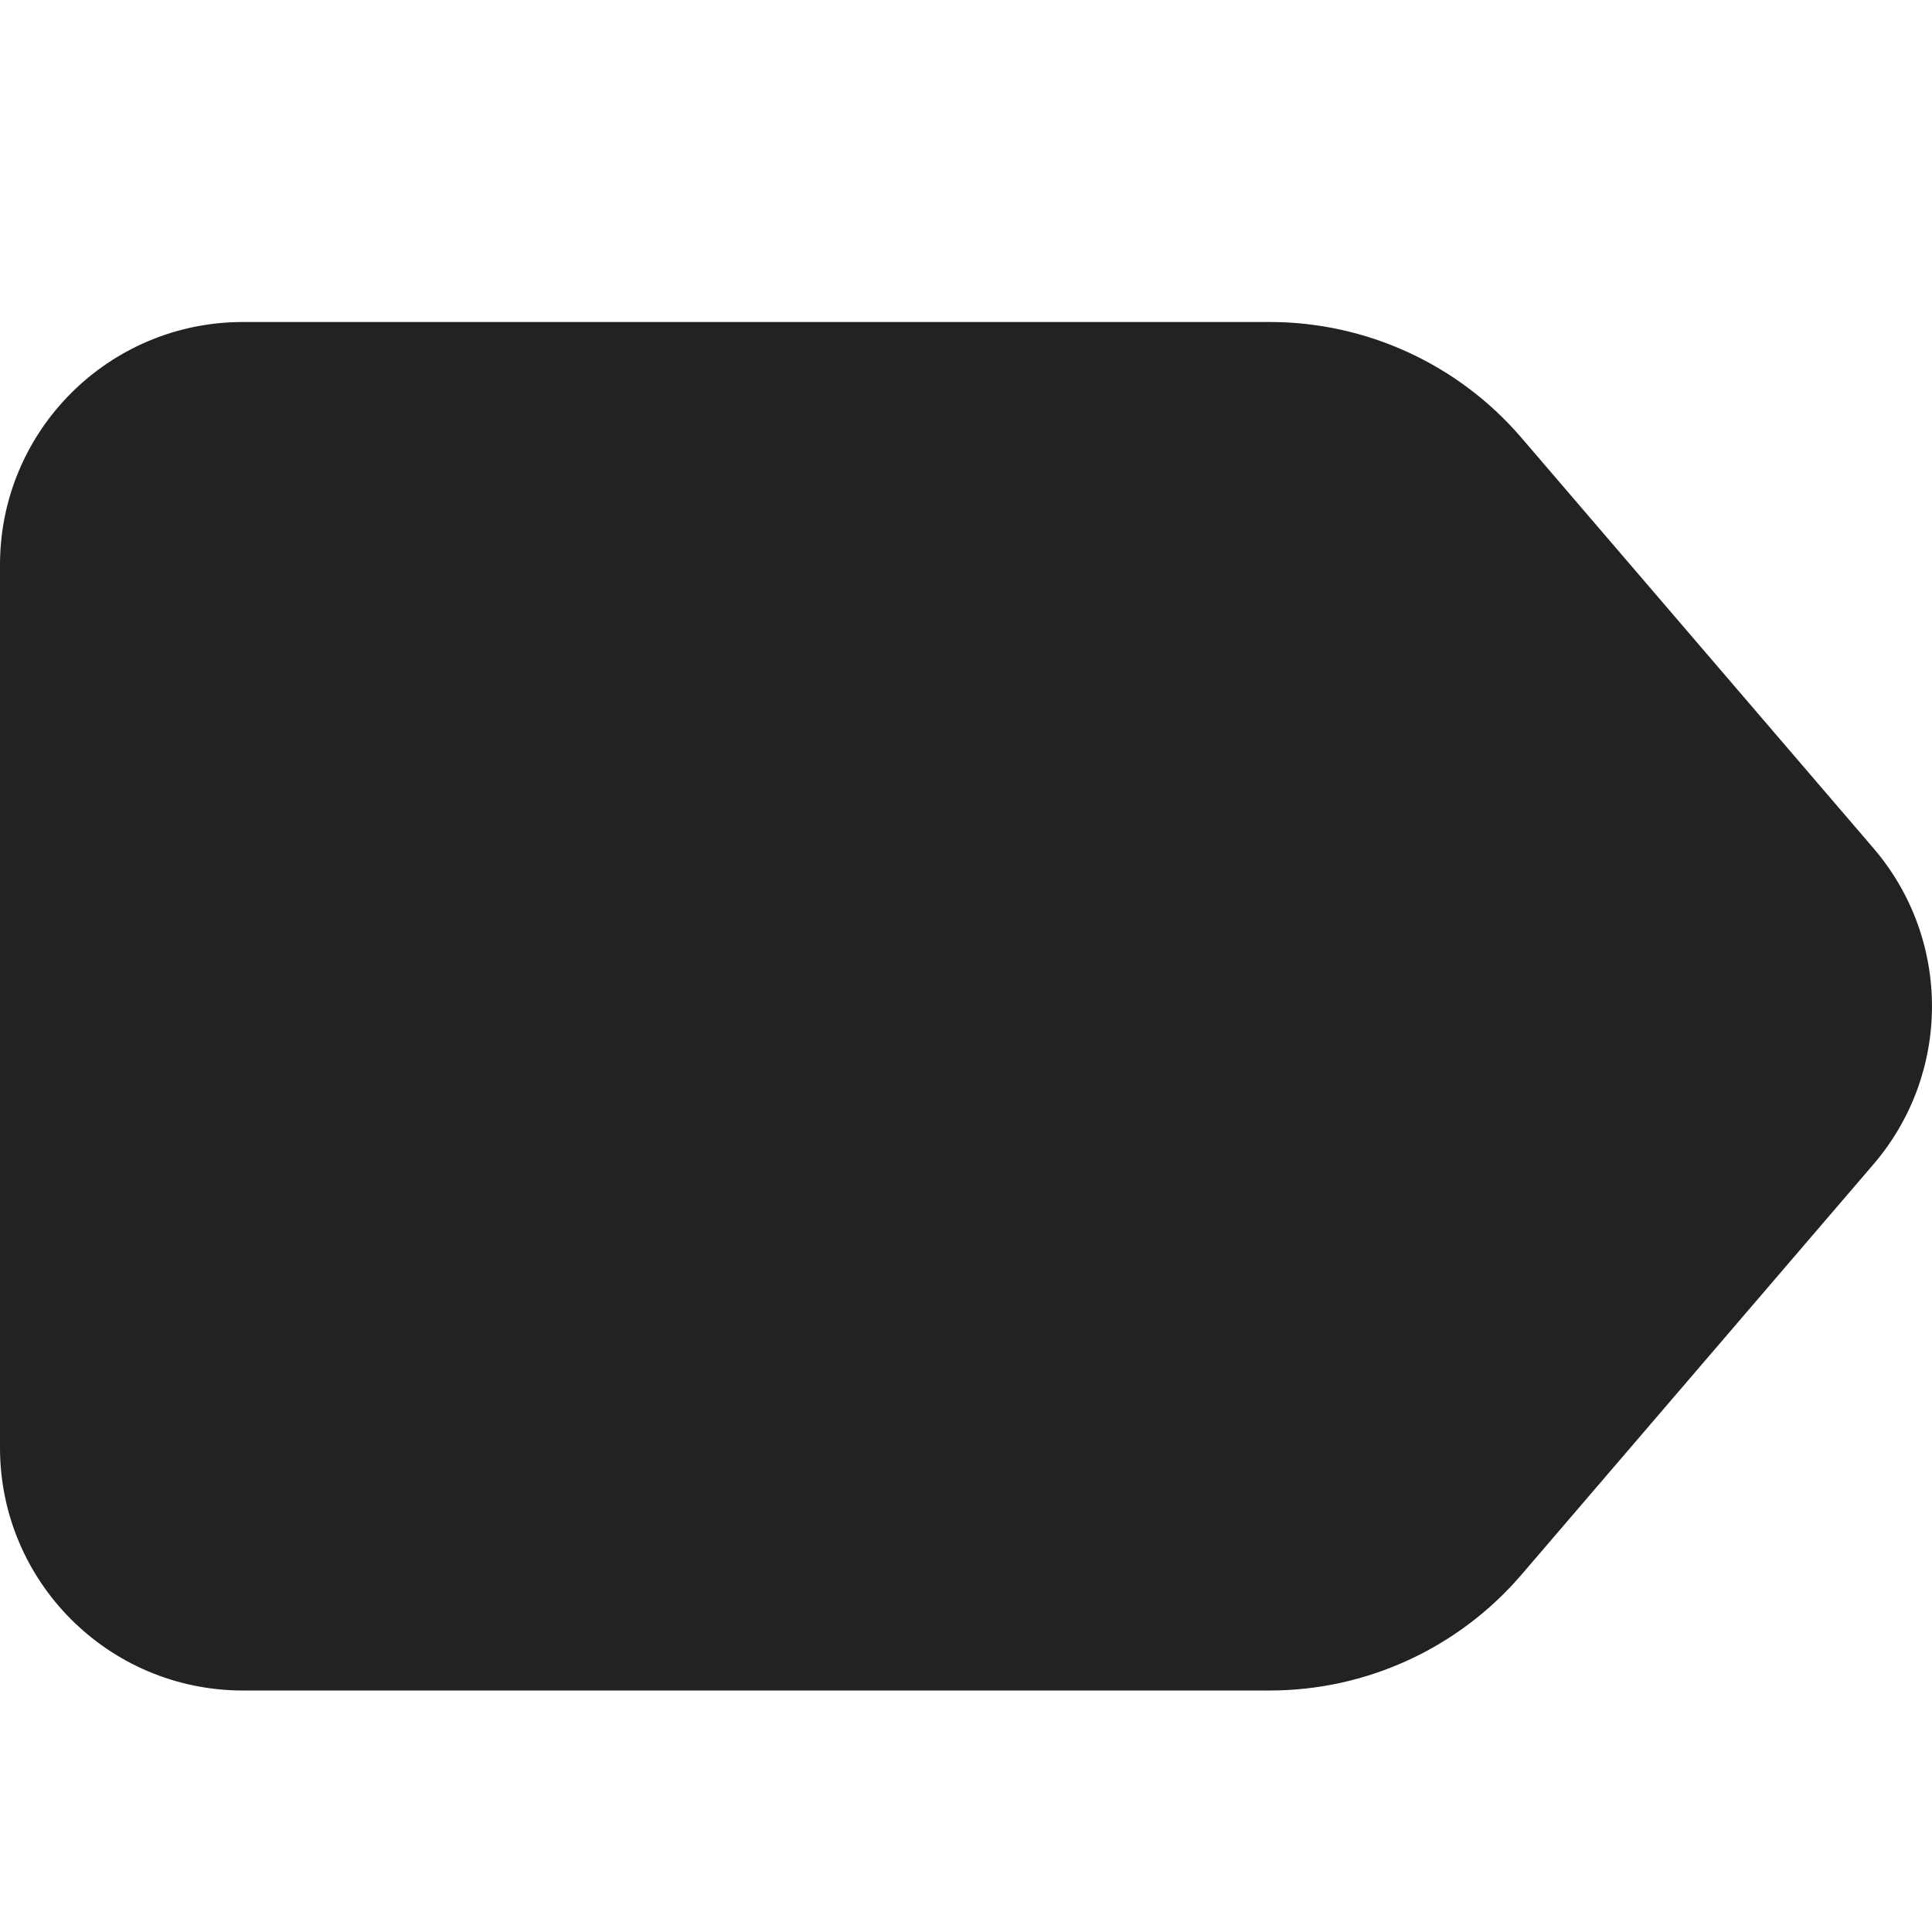 <svg width="24" height="24" viewBox="0 0 24 24" fill="none" xmlns="http://www.w3.org/2000/svg">
<path fill-rule="evenodd" clip-rule="evenodd" d="M18.898 5.436C18.116 4.525 16.974 4 15.773 4H3.018C1.351 4 0 5.35 0 7.016V17.984C0 19.65 1.351 21 3.018 21H15.773C16.974 21 18.116 20.475 18.898 19.564L23.273 14.463C24.242 13.333 24.242 11.667 23.273 10.537L18.898 5.436Z" fill="#222222"/>
</svg>
